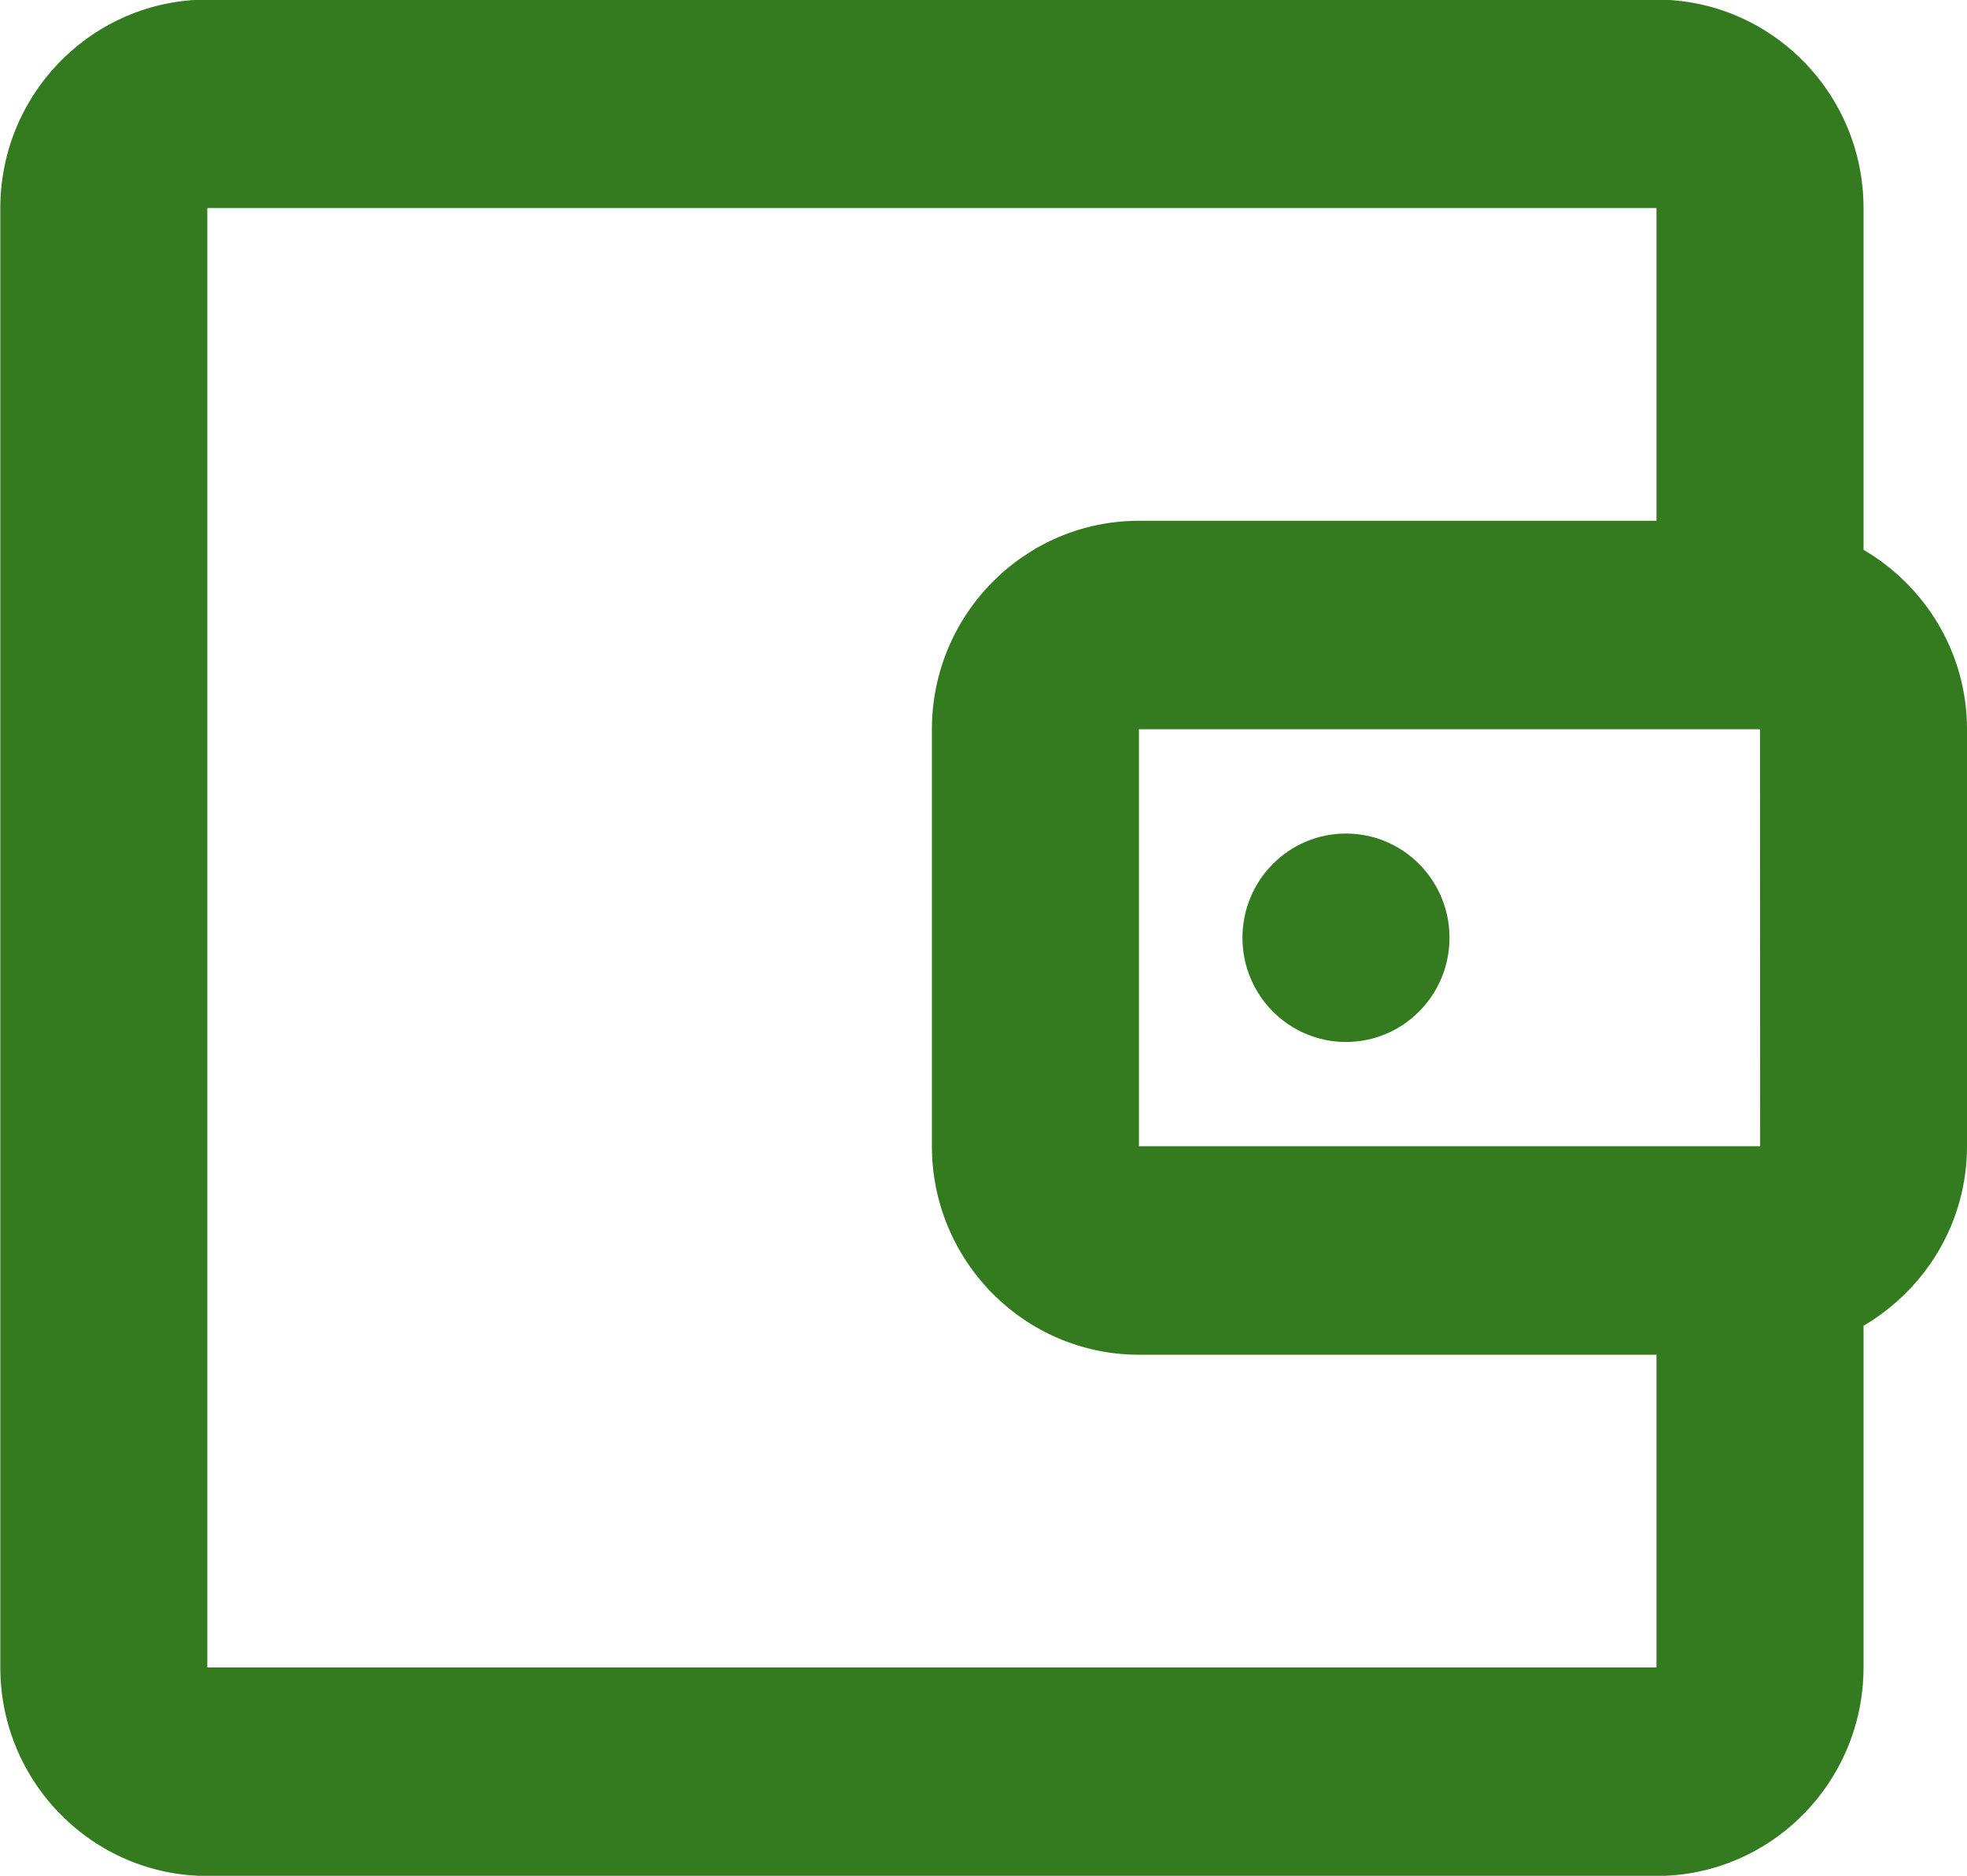 <svg xmlns="http://www.w3.org/2000/svg" xmlns:xlink="http://www.w3.org/1999/xlink" preserveAspectRatio="xMidYMid" width="43" height="41" viewBox="0 0 43 41" id="svg-1">
  <defs id="defs-2">
    <style id="style-3">
	.cls-1 { fill-rule: evenodd; }
</style>
  </defs>
  <path d="M40.738,28.978 L40.738,36.446 C40.738,38.960 38.708,41.004 36.212,41.004 L4.532,41.004 C2.036,41.004 0.007,38.960 0.007,36.446 L0.007,4.548 C0.007,2.034 2.036,-0.009 4.532,-0.009 L36.212,-0.009 C38.708,-0.009 40.738,2.034 40.738,4.548 L40.738,12.017 C42.084,12.807 43.000,14.261 43.000,15.940 L43.000,25.054 C43.000,26.733 42.084,28.187 40.738,28.978 ZM36.212,4.548 L4.532,4.548 L4.532,36.446 L36.212,36.446 L36.212,29.611 L24.898,29.611 C22.402,29.611 20.372,27.567 20.372,25.054 L20.372,15.940 C20.372,13.427 22.402,11.383 24.898,11.383 L36.212,11.383 L36.212,4.548 ZM38.475,15.940 L36.212,15.940 L24.898,15.940 L24.898,25.054 L36.212,25.054 L38.478,25.054 L38.475,15.940 ZM29.424,22.775 C28.174,22.775 27.161,21.755 27.161,20.497 C27.161,19.239 28.174,18.219 29.424,18.219 C30.673,18.219 31.687,19.239 31.687,20.497 C31.687,21.755 30.673,22.775 29.424,22.775 Z" class="cls-1" fill="#347a1e" fill-opacity="1" id="path-4" type="solidColor"></path>
</svg>